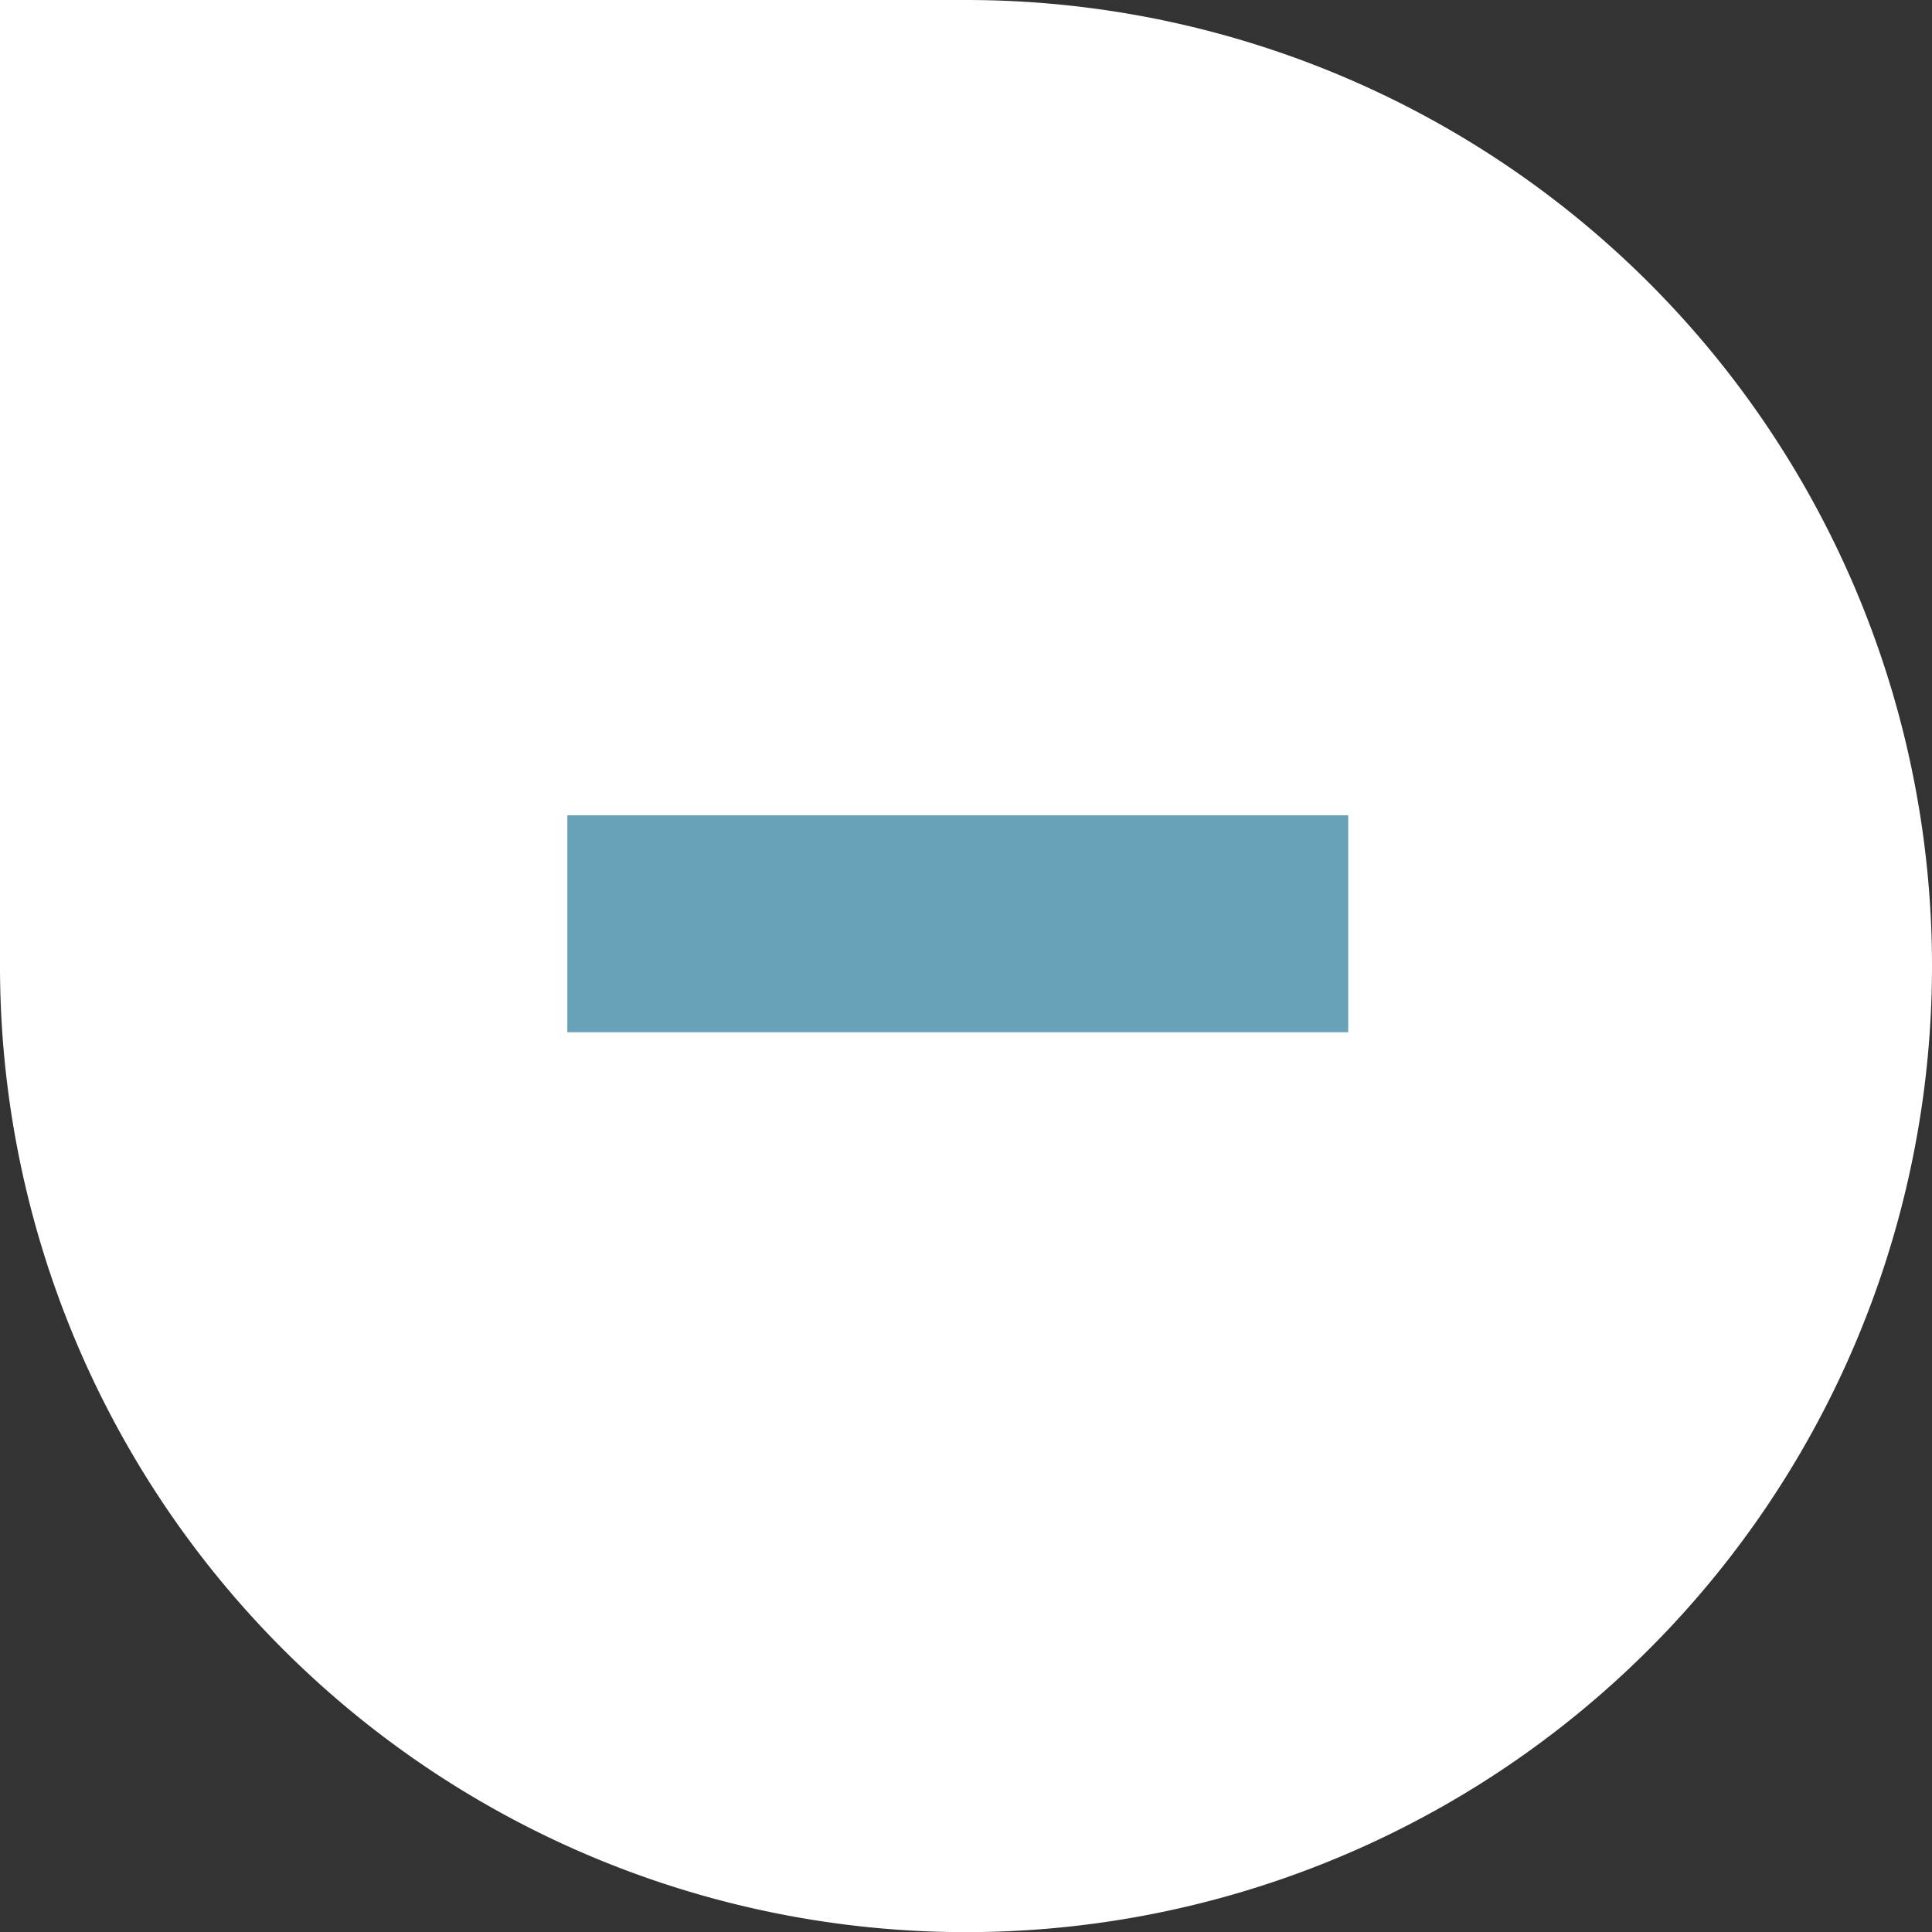 <svg id="Group_87" data-name="Group 87" xmlns="http://www.w3.org/2000/svg" xmlns:xlink="http://www.w3.org/1999/xlink" width="44.531" height="44.534" viewBox="0 0 44.531 44.534">
  <rect x="0" y="0" width="44.531" height="44.534" fill="#333333" stroke="none"/>
  <defs>
    <linearGradient id="linear-gradient" y1="0.5" x2="1" y2="0.5" gradientUnits="objectBoundingBox">
      <stop offset="0" stop-color="#fff"/>
      <stop offset="1" stop-color="#fff"/>
    </linearGradient>
  </defs>
  <path id="Union_3" data-name="Union 3" d="M22.267,0H0V22.267A22.266,22.266,0,0,0,22.252,44.534h.029A22.266,22.266,0,0,0,44.531,22.311v-.089A22.266,22.266,0,0,0,22.267,0Z" fill="url(#linear-gradient)"/>
  <rect id="Rectangle_66" data-name="Rectangle 66" width="18" height="5" transform="translate(13.076 18.792)" fill="#68a2b9"/>
</svg>
